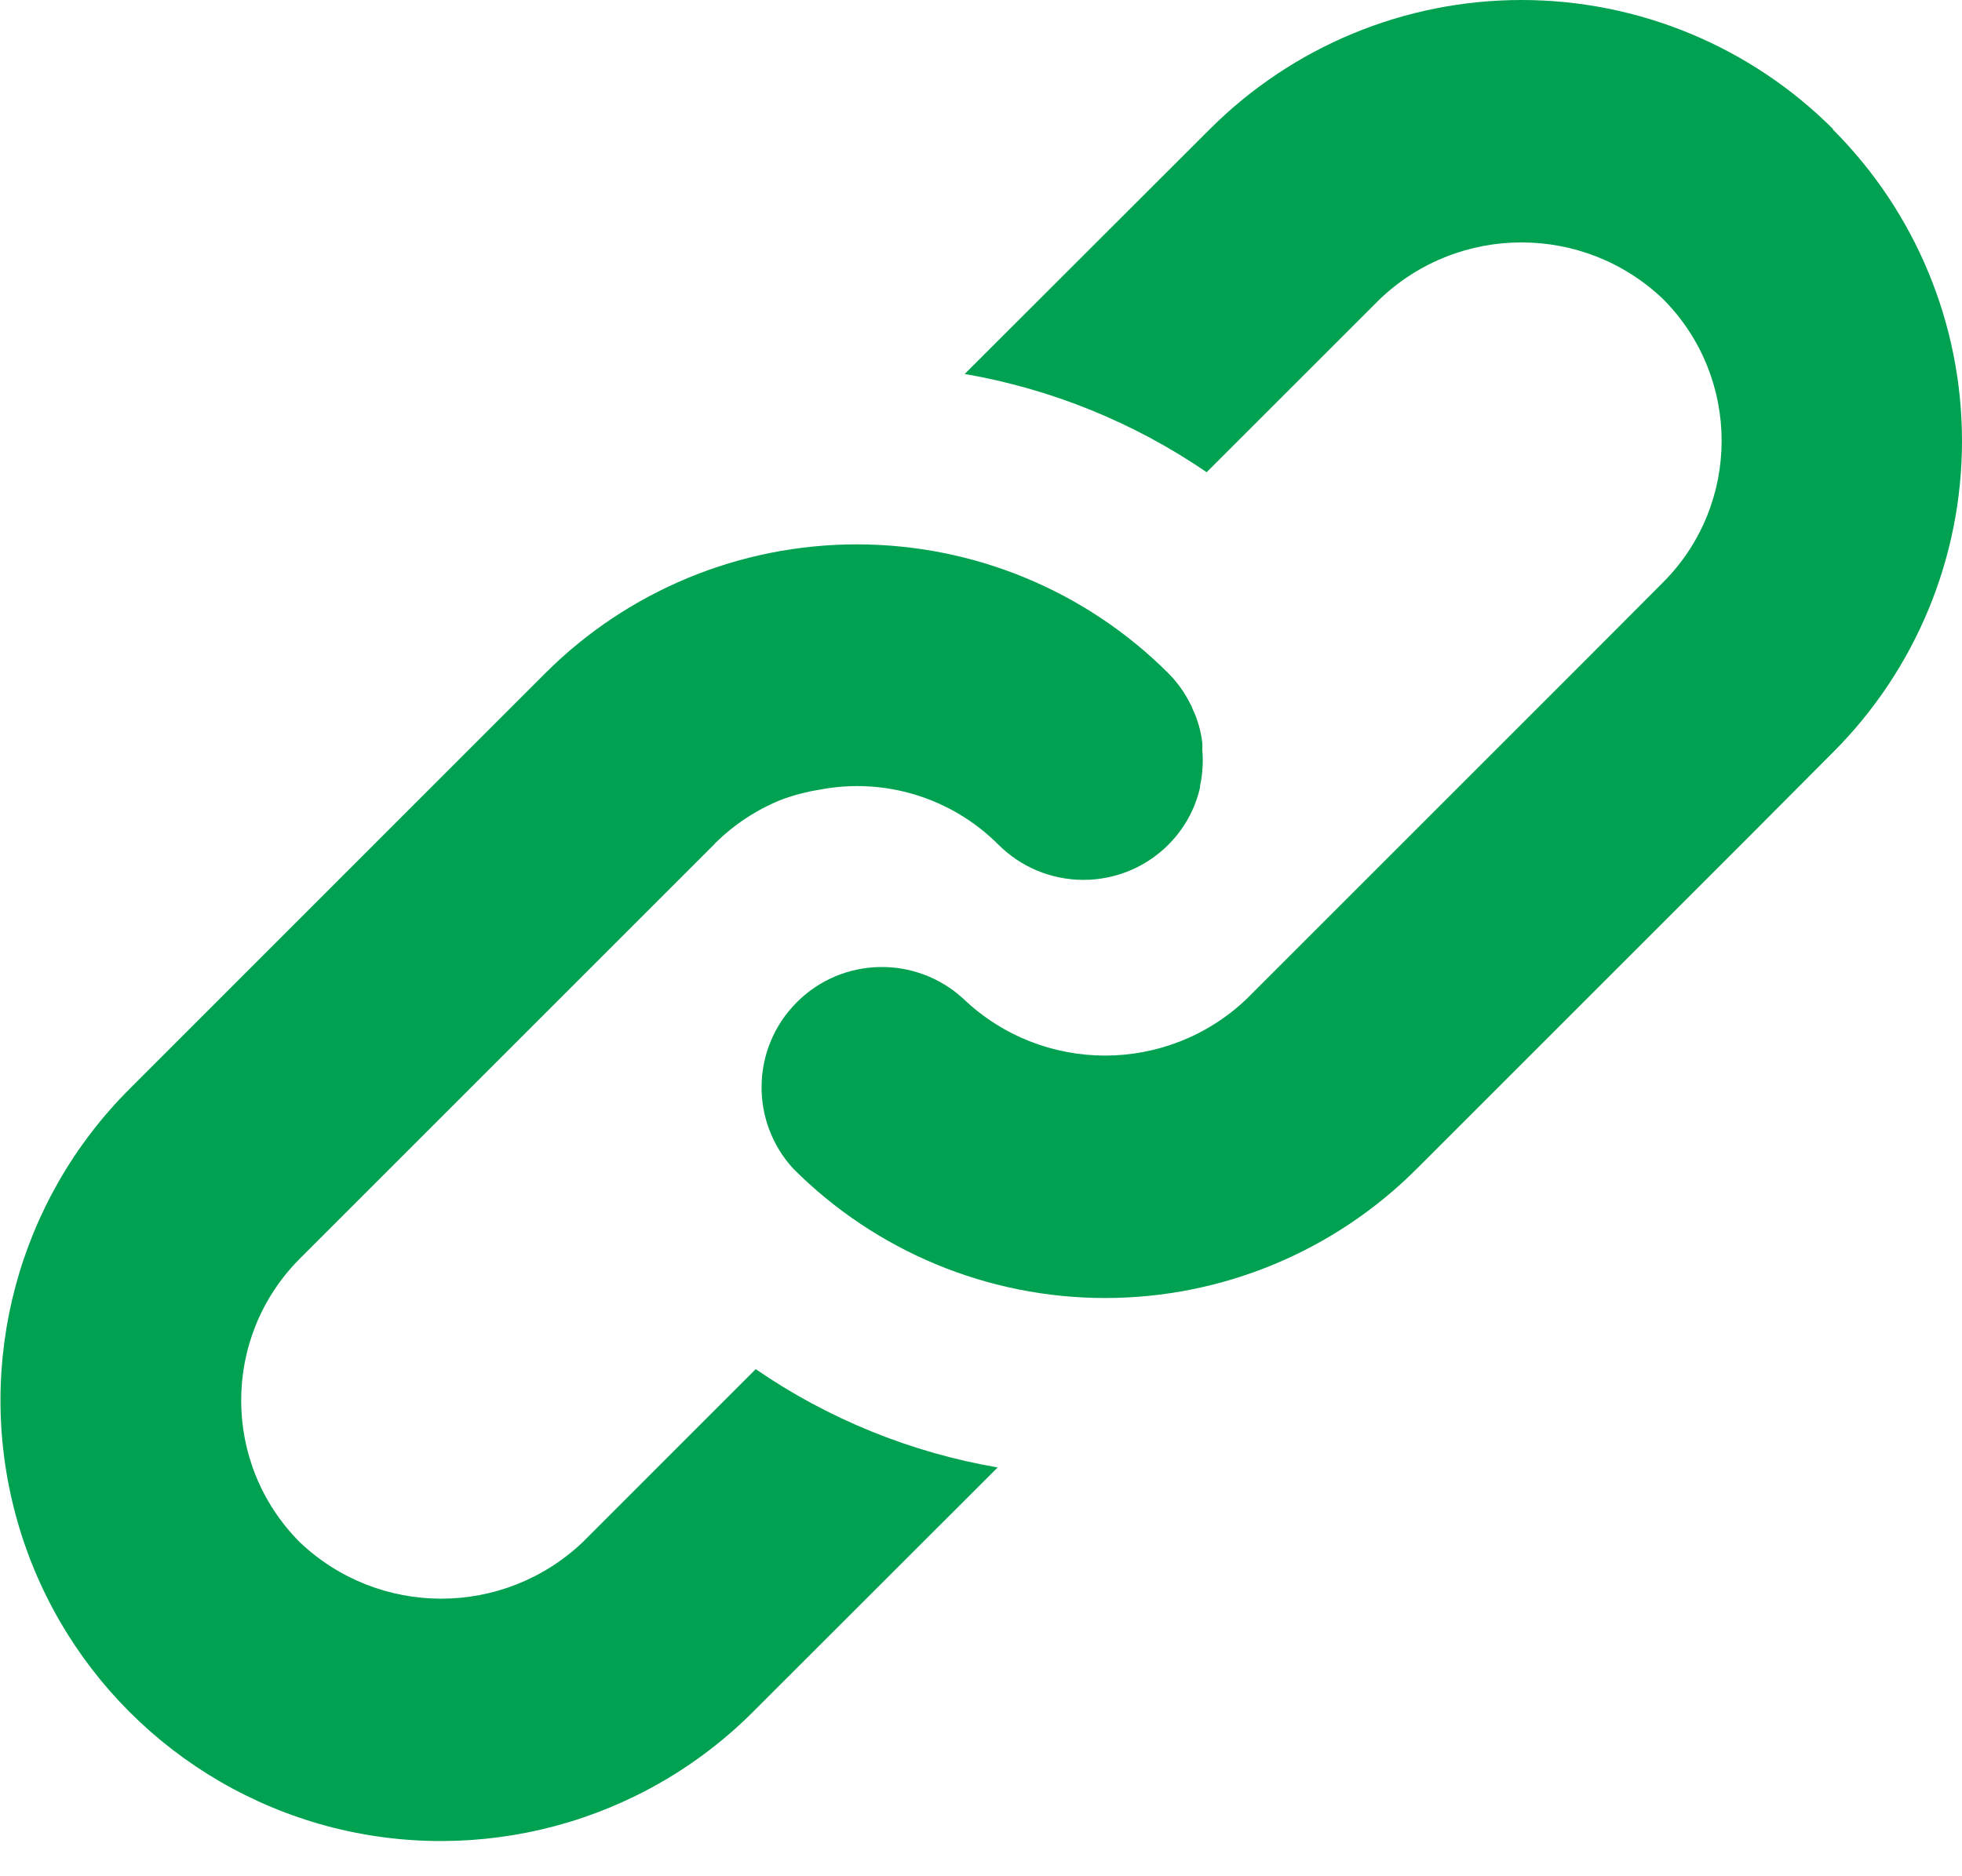 <svg xmlns="http://www.w3.org/2000/svg" width="23" height="22" viewBox="0 0 23 22" fill="none">
<path d="M14.094 8.711C14.078 8.573 14.041 8.44 13.982 8.316C13.975 8.295 13.967 8.275 13.955 8.257C13.889 8.123 13.803 8.001 13.697 7.895C12.728 6.926 11.414 6.383 10.044 6.383C8.674 6.383 7.36 6.926 6.391 7.895L1.519 12.768C0.213 14.072 -0.296 15.975 0.182 17.757C0.659 19.541 2.052 20.933 3.835 21.412C5.617 21.888 7.521 21.379 8.826 20.074L11.696 17.206V17.207C10.678 17.032 9.71 16.639 8.859 16.054L6.833 18.081C5.902 18.967 4.441 18.967 3.512 18.081C2.599 17.162 2.599 15.679 3.512 14.761L8.382 9.891H8.38C8.6 9.672 8.861 9.499 9.147 9.382C9.296 9.325 9.449 9.285 9.605 9.26C10.367 9.112 11.154 9.353 11.704 9.904C11.969 10.169 12.327 10.317 12.701 10.317C13.075 10.317 13.434 10.169 13.697 9.904C13.882 9.719 14.011 9.486 14.068 9.232V9.214C14.098 9.075 14.107 8.931 14.094 8.79C14.096 8.764 14.096 8.737 14.094 8.711Z" fill="#00A150"/>
<path d="M21.489 1.514C20.521 0.545 19.206 0 17.836 0C16.465 0 15.152 0.545 14.183 1.514L11.309 4.385C12.326 4.561 13.294 4.954 14.145 5.537L16.176 3.507C17.105 2.621 18.567 2.621 19.496 3.507C20.411 4.426 20.411 5.911 19.496 6.828L18.601 7.726L14.615 11.712C13.685 12.599 12.224 12.599 11.294 11.712C10.738 11.2 9.876 11.216 9.341 11.752C8.806 12.287 8.788 13.148 9.301 13.705C10.27 14.675 11.584 15.22 12.955 15.22C14.325 15.22 15.639 14.675 16.608 13.705L20.594 9.719L21.486 8.823C22.455 7.856 23 6.542 23 5.171C23 3.8 22.455 2.486 21.486 1.518L21.489 1.514Z" fill="#00A150"/>
</svg>